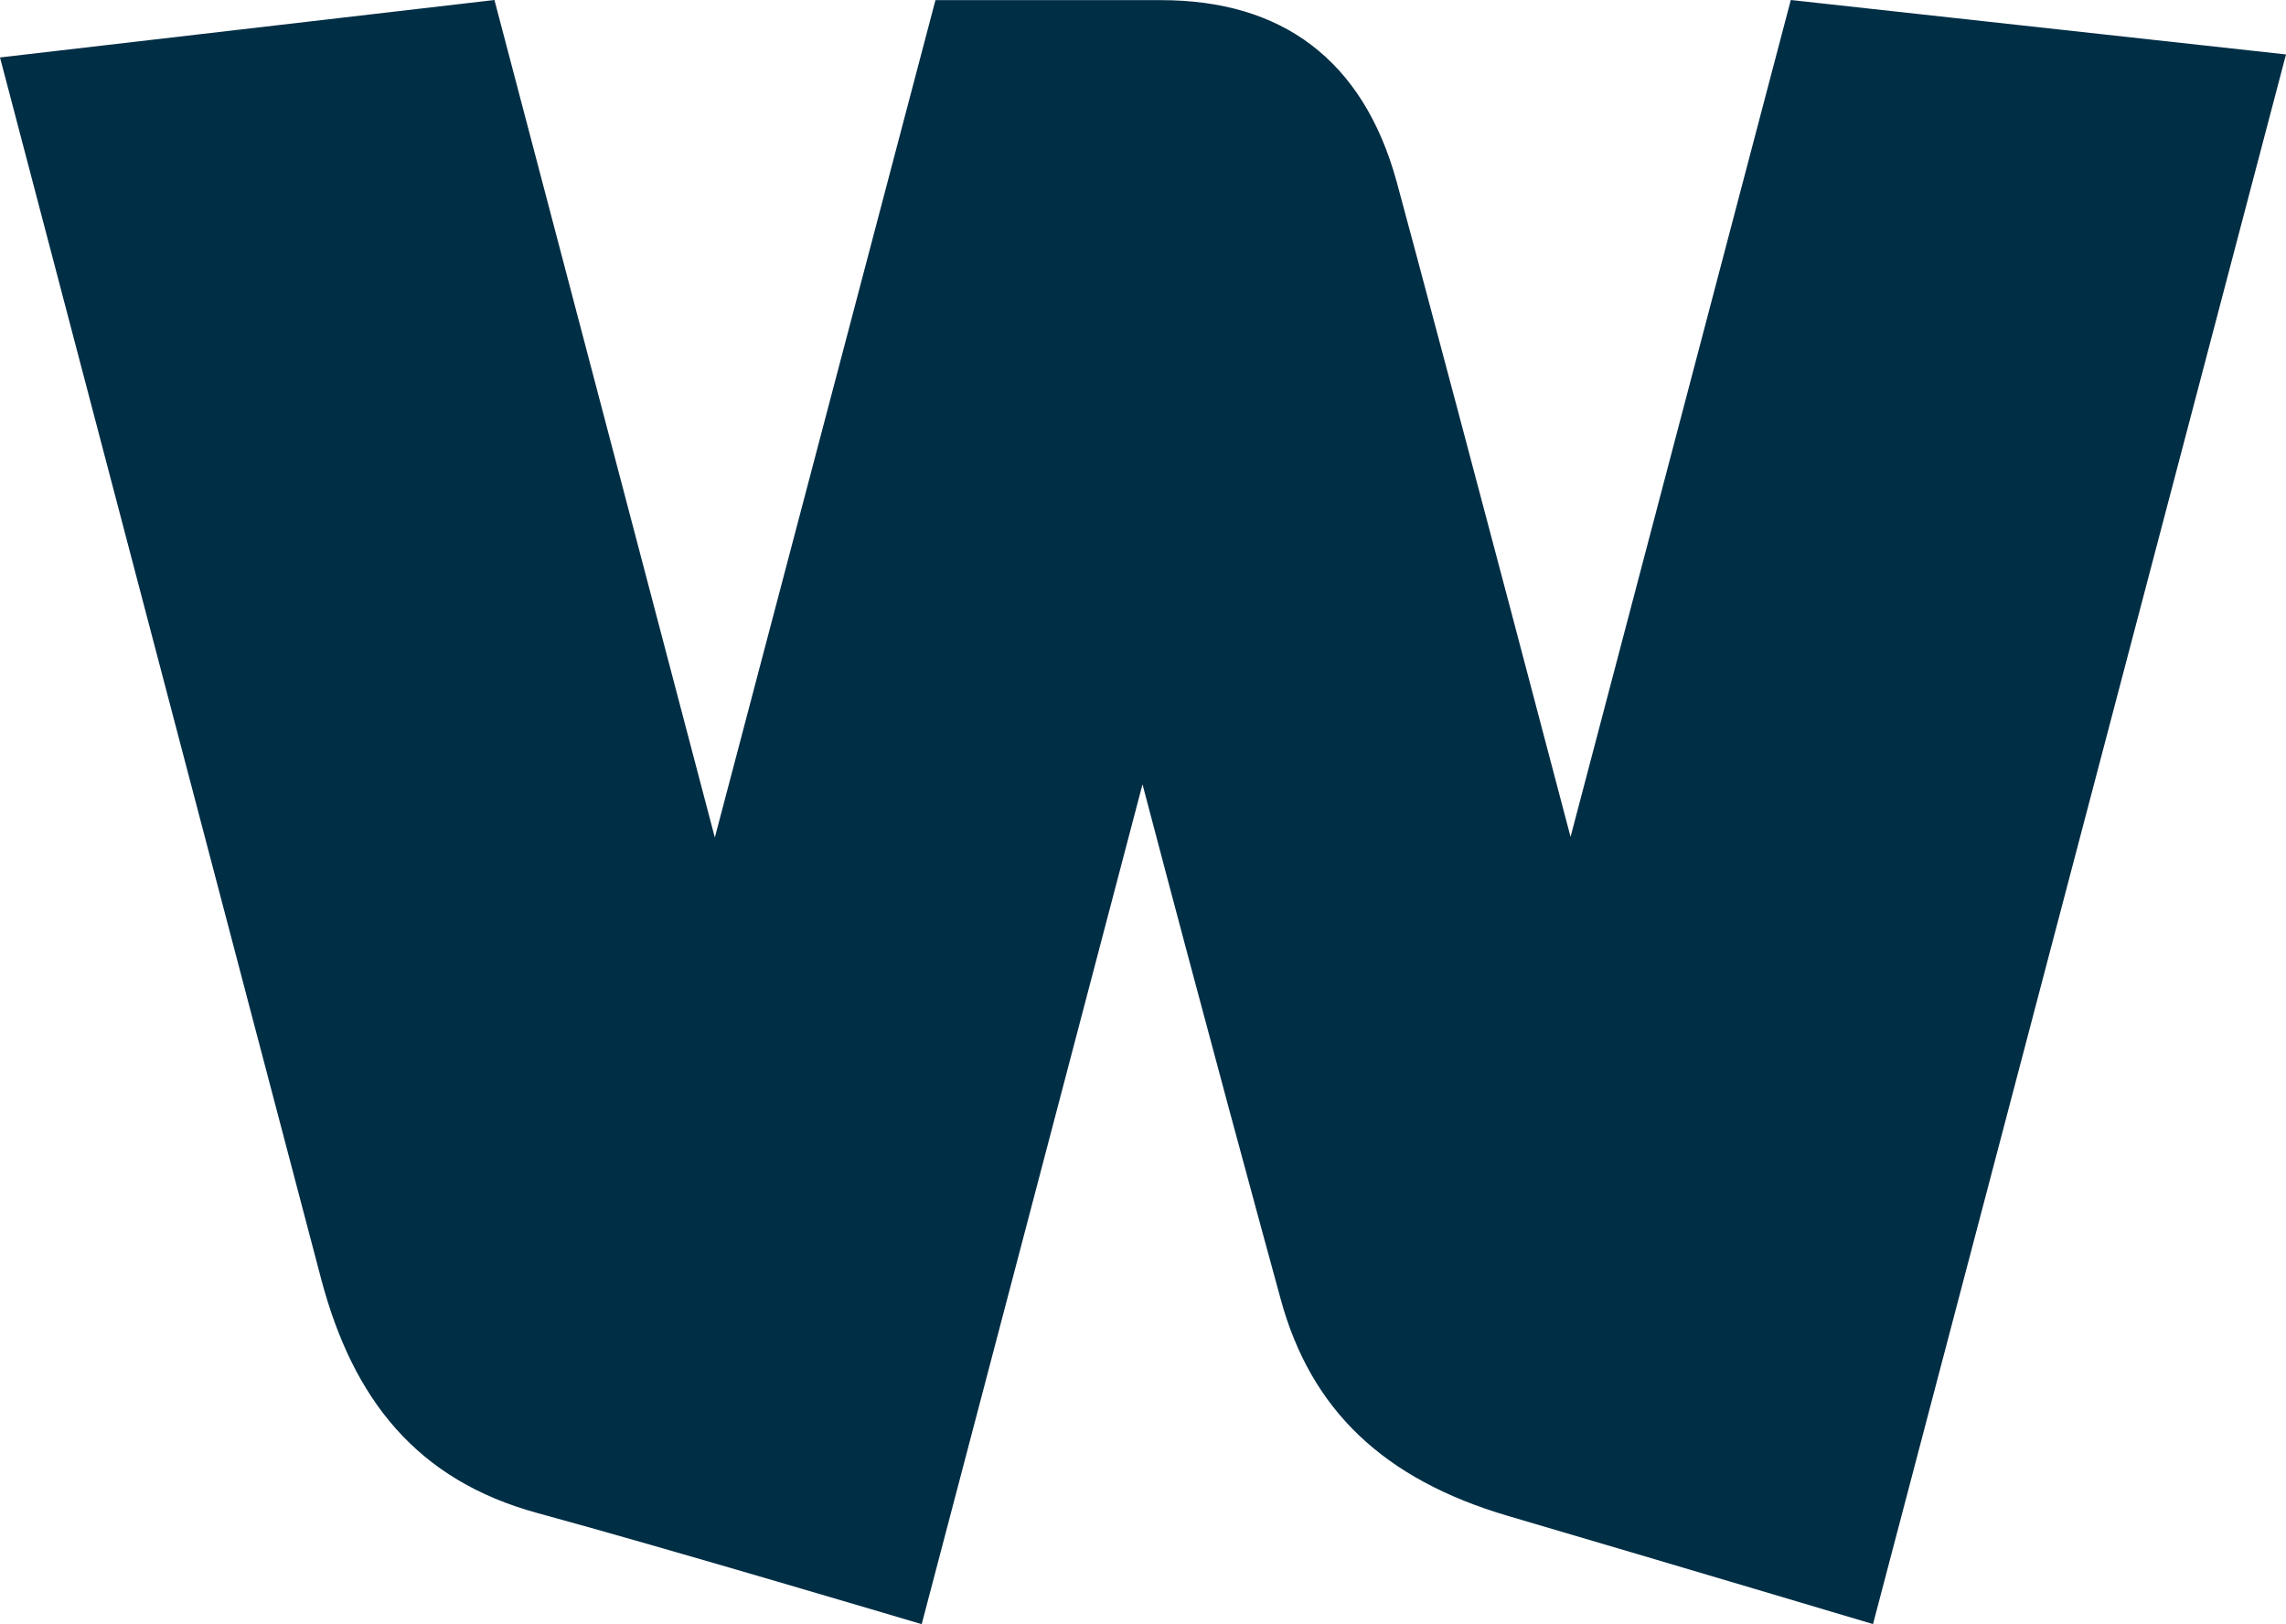 <svg xmlns="http://www.w3.org/2000/svg" viewBox="0 0 485.45 344.9"><defs><style>.cls-1{fill:#002e45;}</style></defs><title>top-level-page-heading-bg</title><g id="Layer_2" data-name="Layer 2"><g id="Layer_1-2" data-name="Layer 1"><path class="cls-1" d="M380.29,0,333.52,177.71c-17.82-67.78-34.16-129-36.93-139.13-7.14-26-24.48-38.55-50-38.55-27.69,0-47.71,0-47.71,0h-.23L151.8,177.85,105,0,0,12.2S57.67,231.75,68.2,271.59c6.74,25.5,20.26,42.74,46,49.73,26.65,7.24,81.53,23.58,81.53,23.58l46.89-178.35c14.22,54,25.09,93.78,29.36,109.39,6.37,23.33,21.69,38.18,48.35,46,36.06,10.6,77.42,22.94,77.42,22.94L485.45,11.56Z"/></g></g></svg>